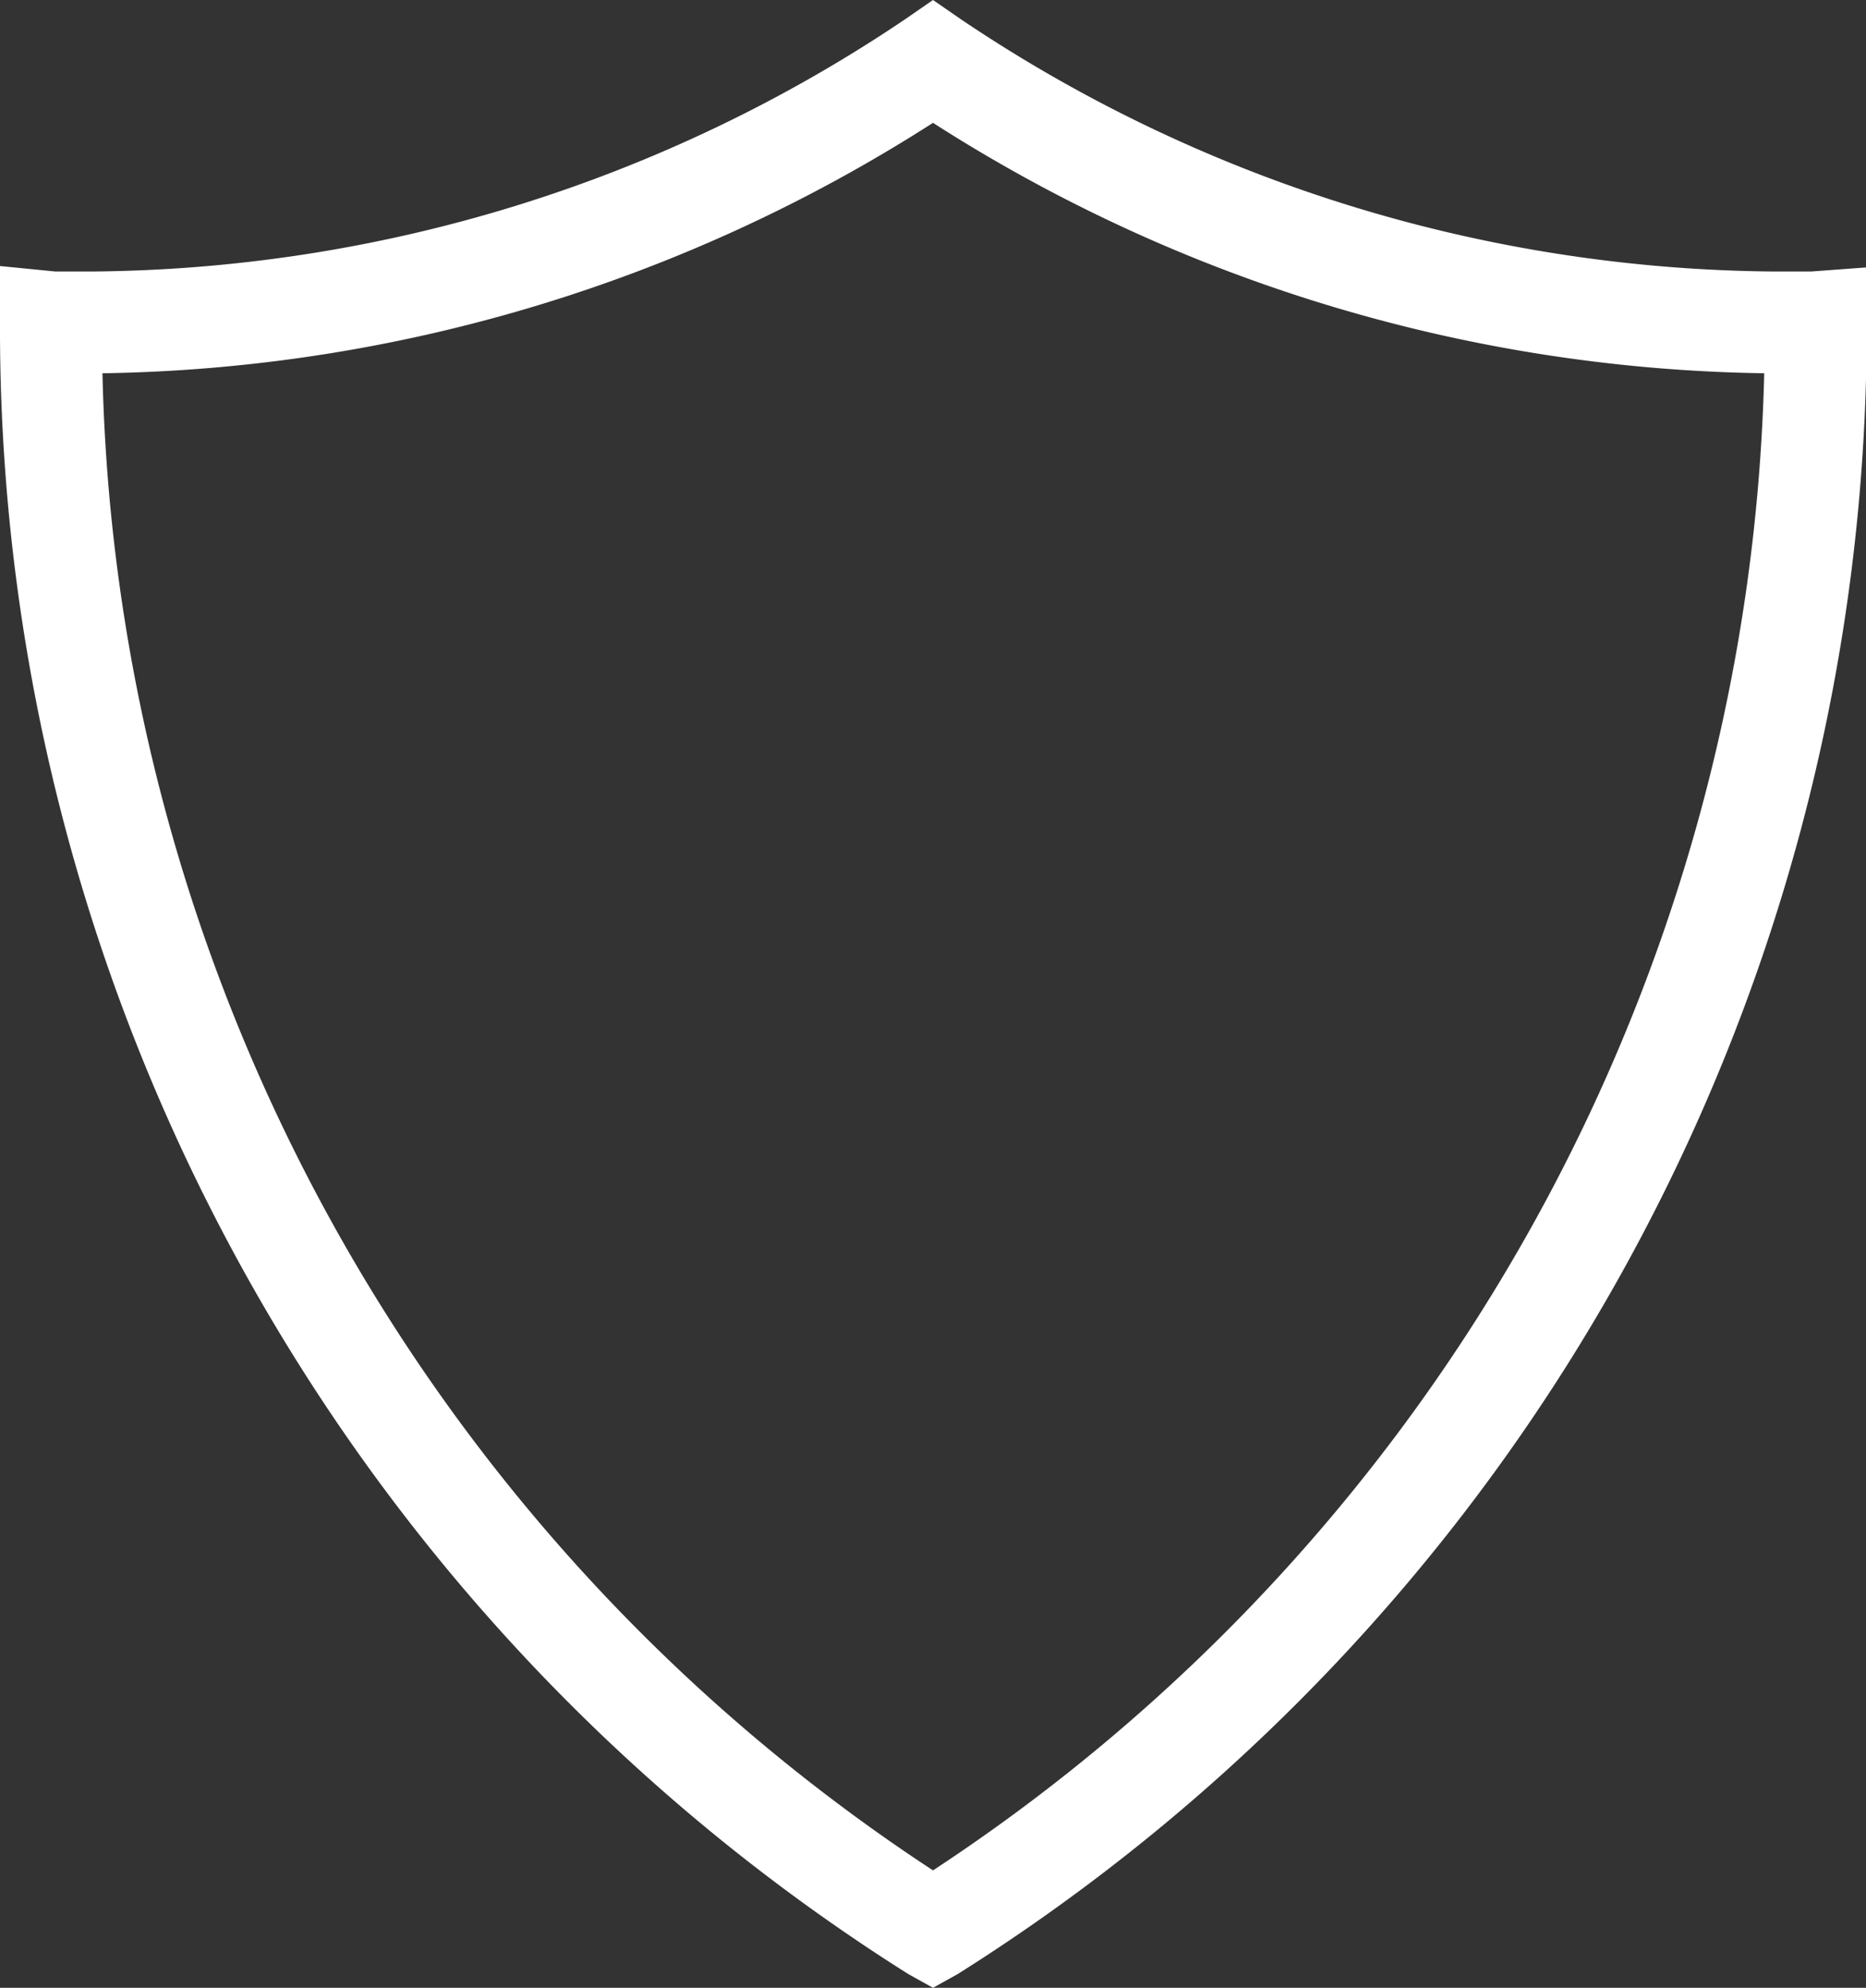 <svg xmlns="http://www.w3.org/2000/svg" viewBox="0 0 27.5 29.29"><rect x="0" y="0" width="27.5" height="29.29" fill="#333333" stroke="none"/><defs><style>.cls-1{fill:#fff;}</style></defs><title>shield</title><g id="Layer_2" data-name="Layer 2"><g id="icons"><path class="cls-1" d="M13.75,29.29l-.36-.2A28.66,28.66,0,0,1,0,4.73V3.92L.81,4S1,4,1.42,4A21.73,21.73,0,0,0,13.33.29L13.75,0l.42.29A21.73,21.73,0,0,0,26.08,4c.38,0,.6,0,.62,0l.81-.06v.81A28.66,28.66,0,0,1,14.11,29.09ZM1.51,5.5A27.11,27.11,0,0,0,13.75,27.56,27.16,27.16,0,0,0,26,5.5,23.31,23.31,0,0,1,13.75,1.81,23.31,23.31,0,0,1,1.51,5.5Z"/></g></g></svg>